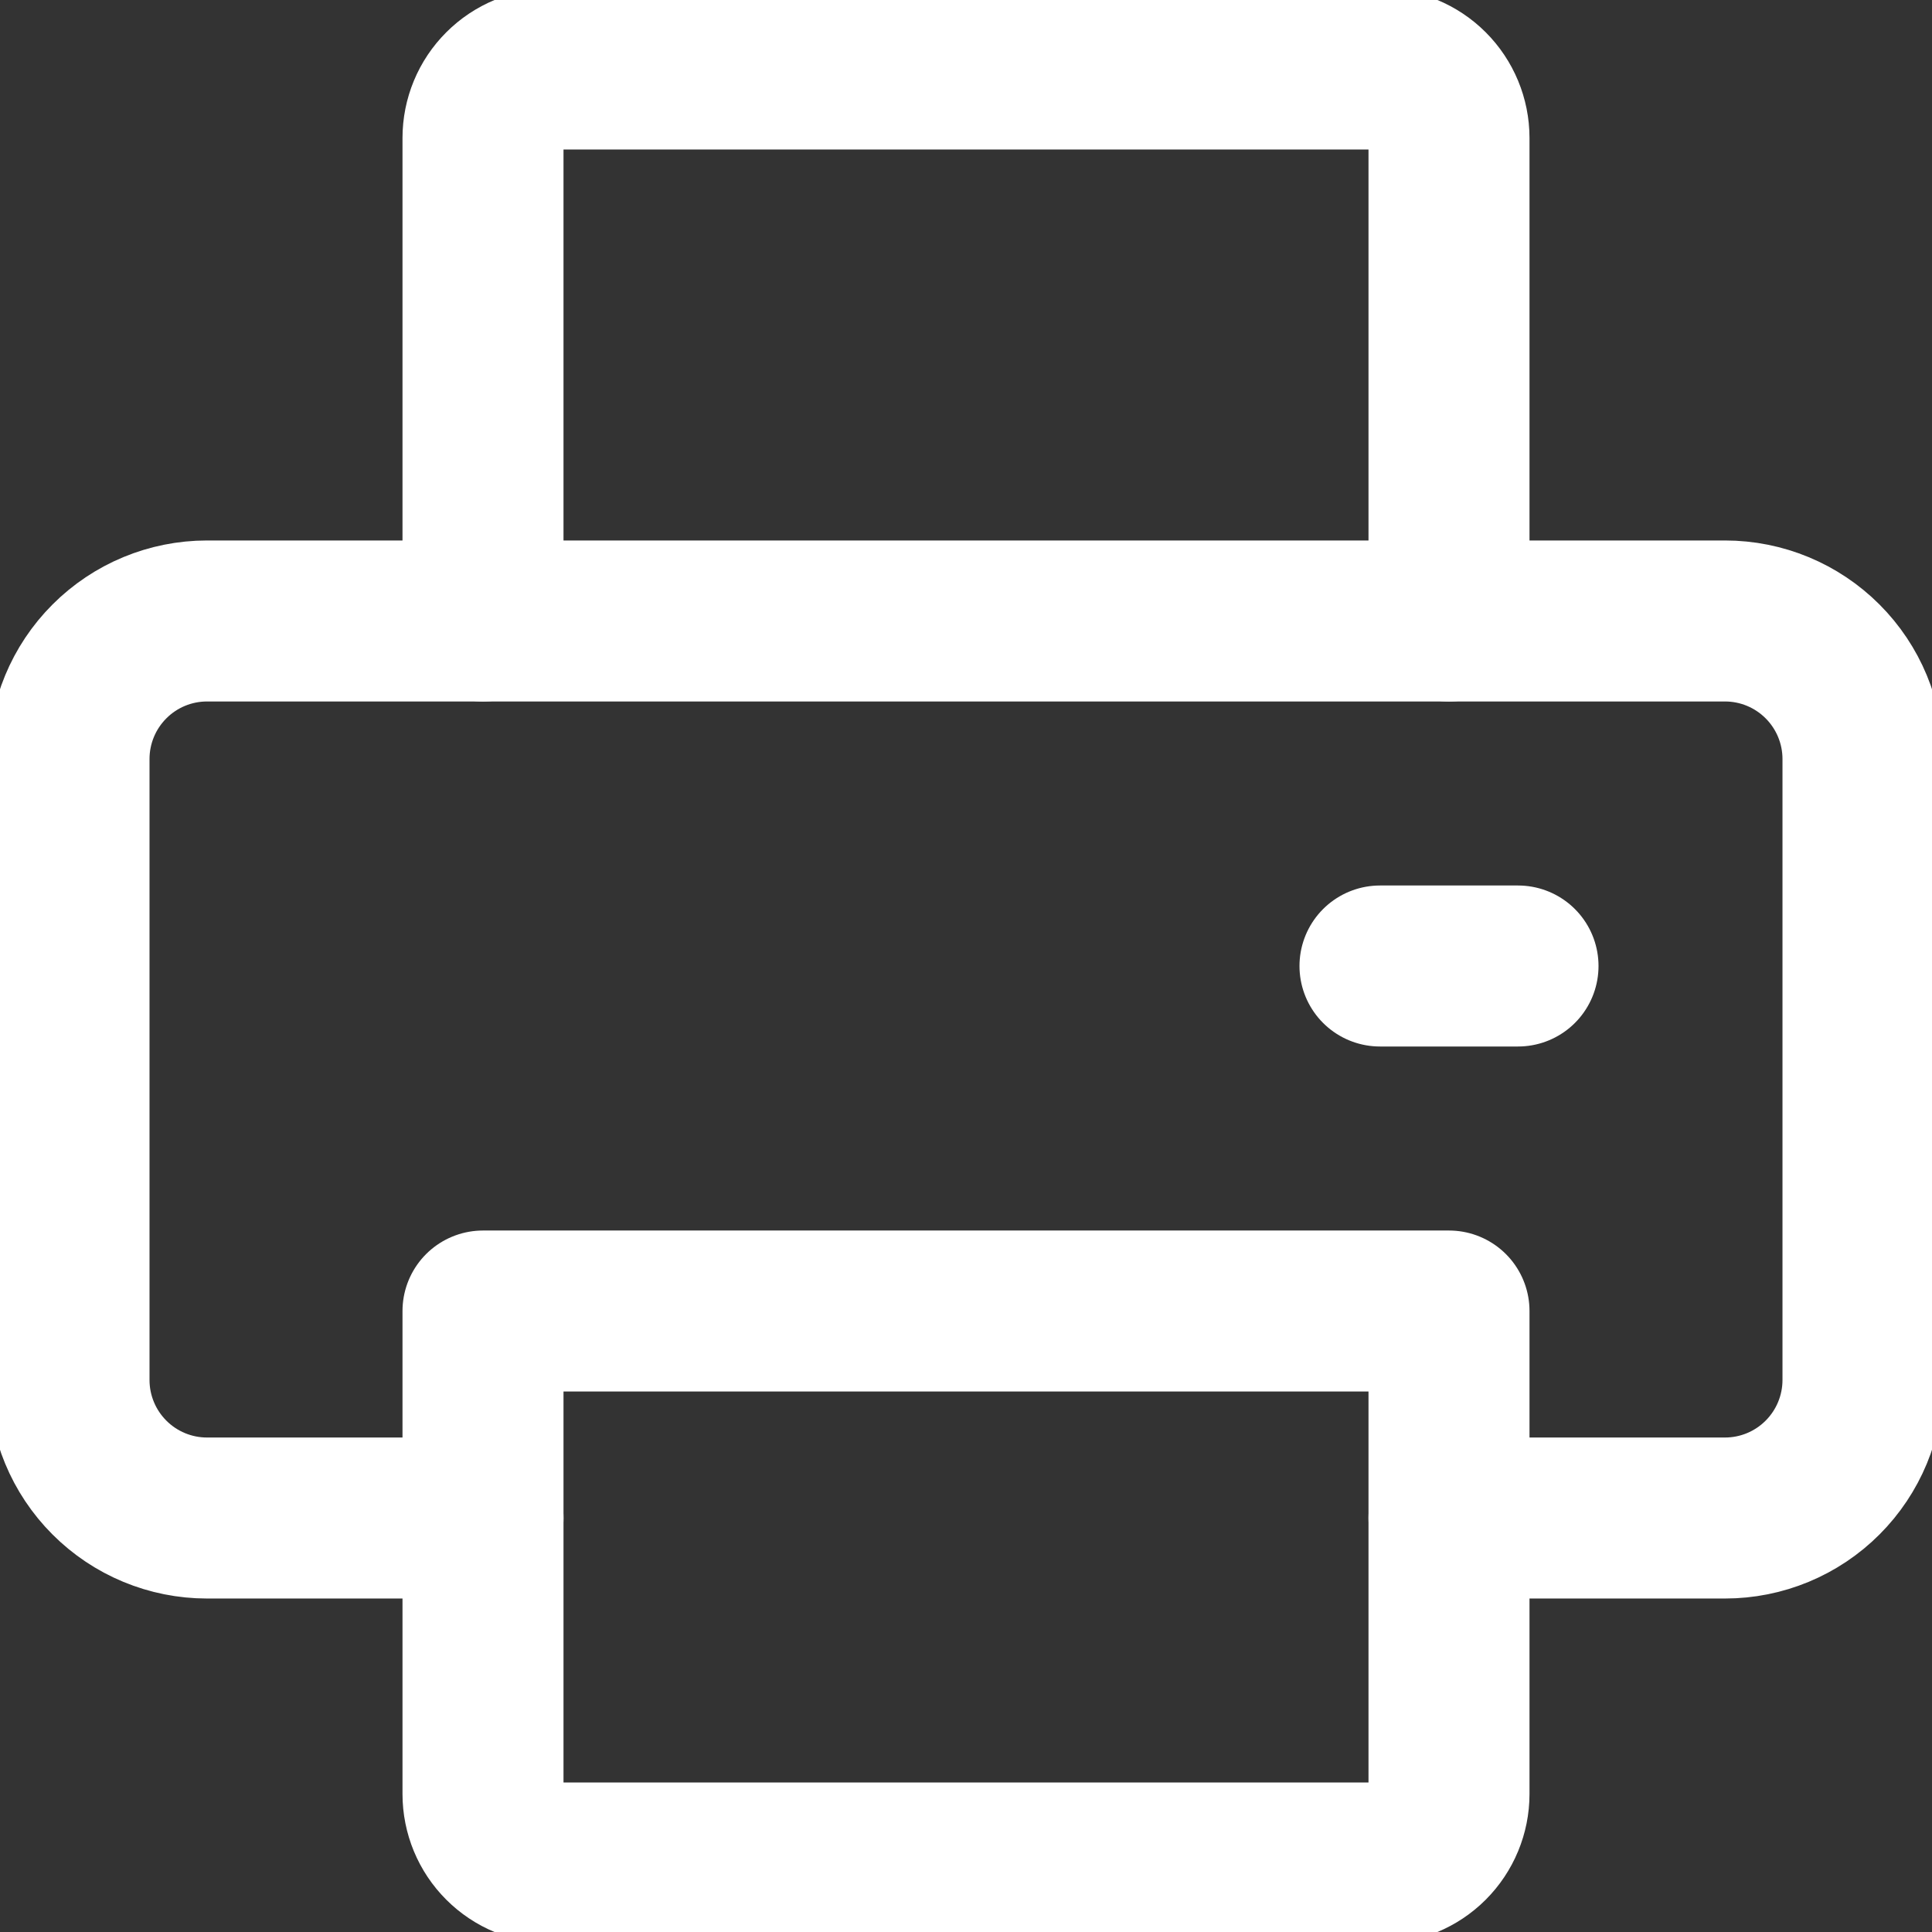<svg width="36" height="36" viewBox="0 0 36 36" fill="none" xmlns="http://www.w3.org/2000/svg">
<rect x="0" y="0" width="36" height="36" fill="#333333" stroke="none"/>
<g clip-path="url(#clip0_127_1220)">
<path d="M27 28.286H32.143C32.825 28.286 33.479 28.015 33.961 27.532C34.443 27.05 34.714 26.396 34.714 25.714V14.143C34.714 13.461 34.443 12.807 33.961 12.325C33.479 11.842 32.825 11.571 32.143 11.571H3.857C3.175 11.571 2.521 11.842 2.039 12.325C1.557 12.807 1.286 13.461 1.286 14.143V25.714C1.286 26.396 1.557 27.05 2.039 27.532C2.521 28.015 3.175 28.286 3.857 28.286H9" stroke="white" stroke-width="3" stroke-linecap="round" stroke-linejoin="round"/>
<path d="M9 24.429V33.429C9 33.77 9.135 34.097 9.377 34.338C9.618 34.579 9.945 34.714 10.286 34.714H25.714C26.055 34.714 26.382 34.579 26.623 34.338C26.864 34.097 27 33.77 27 33.429V24.429H9Z" stroke="white" stroke-width="3" stroke-linecap="round" stroke-linejoin="round"/>
<path d="M27 11.571V2.571C27 2.23 26.864 1.903 26.623 1.662C26.382 1.421 26.055 1.286 25.714 1.286H10.286C9.945 1.286 9.618 1.421 9.377 1.662C9.135 1.903 9 2.23 9 2.571V11.571" stroke="white" stroke-width="3" stroke-linecap="round" stroke-linejoin="round"/>
<path d="M28.286 18H25.714" stroke="white" stroke-width="3" stroke-linecap="round" stroke-linejoin="round"/>
</g>
<defs>
<clipPath id="clip0_127_1220">
<rect width="36" height="36" fill="white"/>
</clipPath>
</defs>
</svg>
